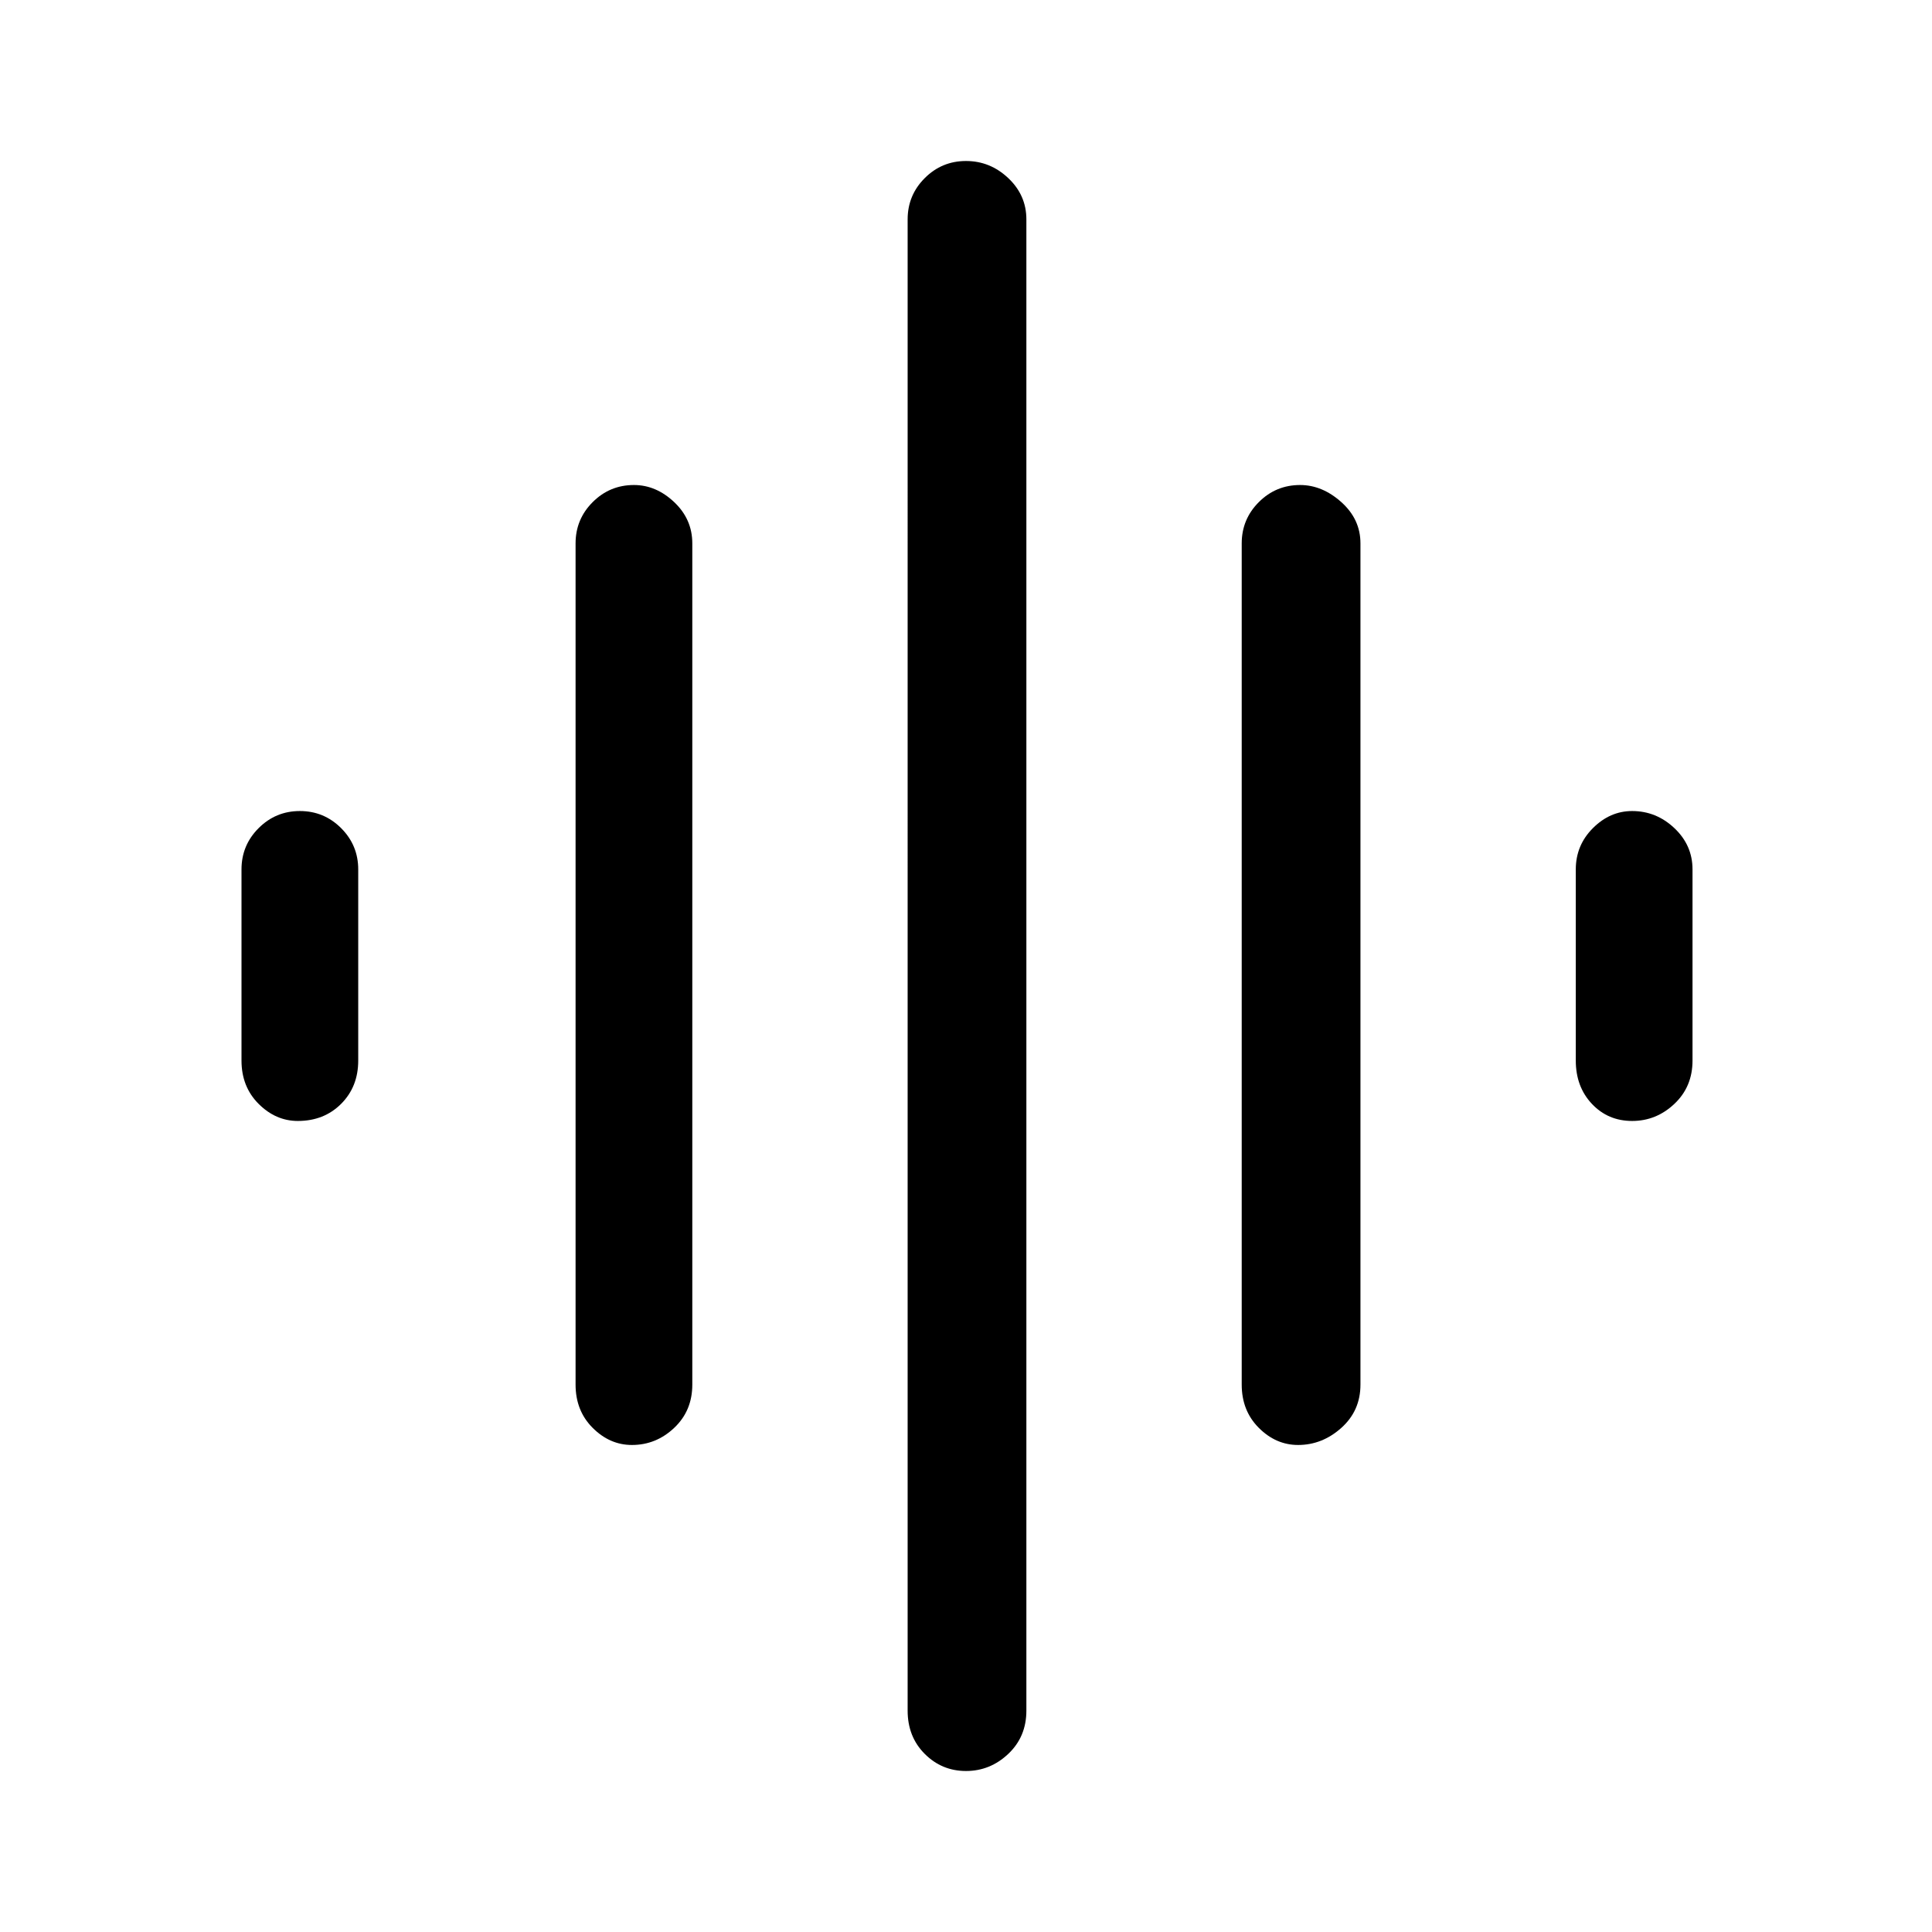 <svg xmlns="http://www.w3.org/2000/svg" height="48" width="48"><path d="M15.7 35.9q-.55 0-.975-.425-.425-.425-.425-1.075V13.5q0-.6.425-1.025.425-.425 1.025-.425.55 0 1 .425.45.425.45 1.025v20.9q0 .65-.45 1.075-.45.425-1.05.425ZM24 44q-.6 0-1.025-.425-.425-.425-.425-1.075V5.45q0-.6.425-1.025Q23.4 4 24 4q.6 0 1.05.425.45.425.45 1.025V42.5q0 .65-.45 1.075Q24.6 44 24 44ZM7.4 27.85q-.55 0-.975-.425Q6 27 6 26.35V21.6q0-.6.425-1.025.425-.425 1.025-.425.6 0 1.025.425Q8.9 21 8.9 21.6v4.75q0 .65-.425 1.075-.425.425-1.075.425Zm24.85 8.05q-.55 0-.975-.425-.425-.425-.425-1.075V13.5q0-.6.425-1.025.425-.425 1.025-.425.55 0 1.025.425.475.425.475 1.025v20.9q0 .65-.475 1.075-.475.425-1.075.425Zm8.3-8.05q-.6 0-1-.425t-.4-1.075V21.6q0-.6.425-1.025.425-.425.975-.425.6 0 1.05.425.45.425.45 1.025v4.75q0 .65-.45 1.075-.45.425-1.05.425Z"/></svg>